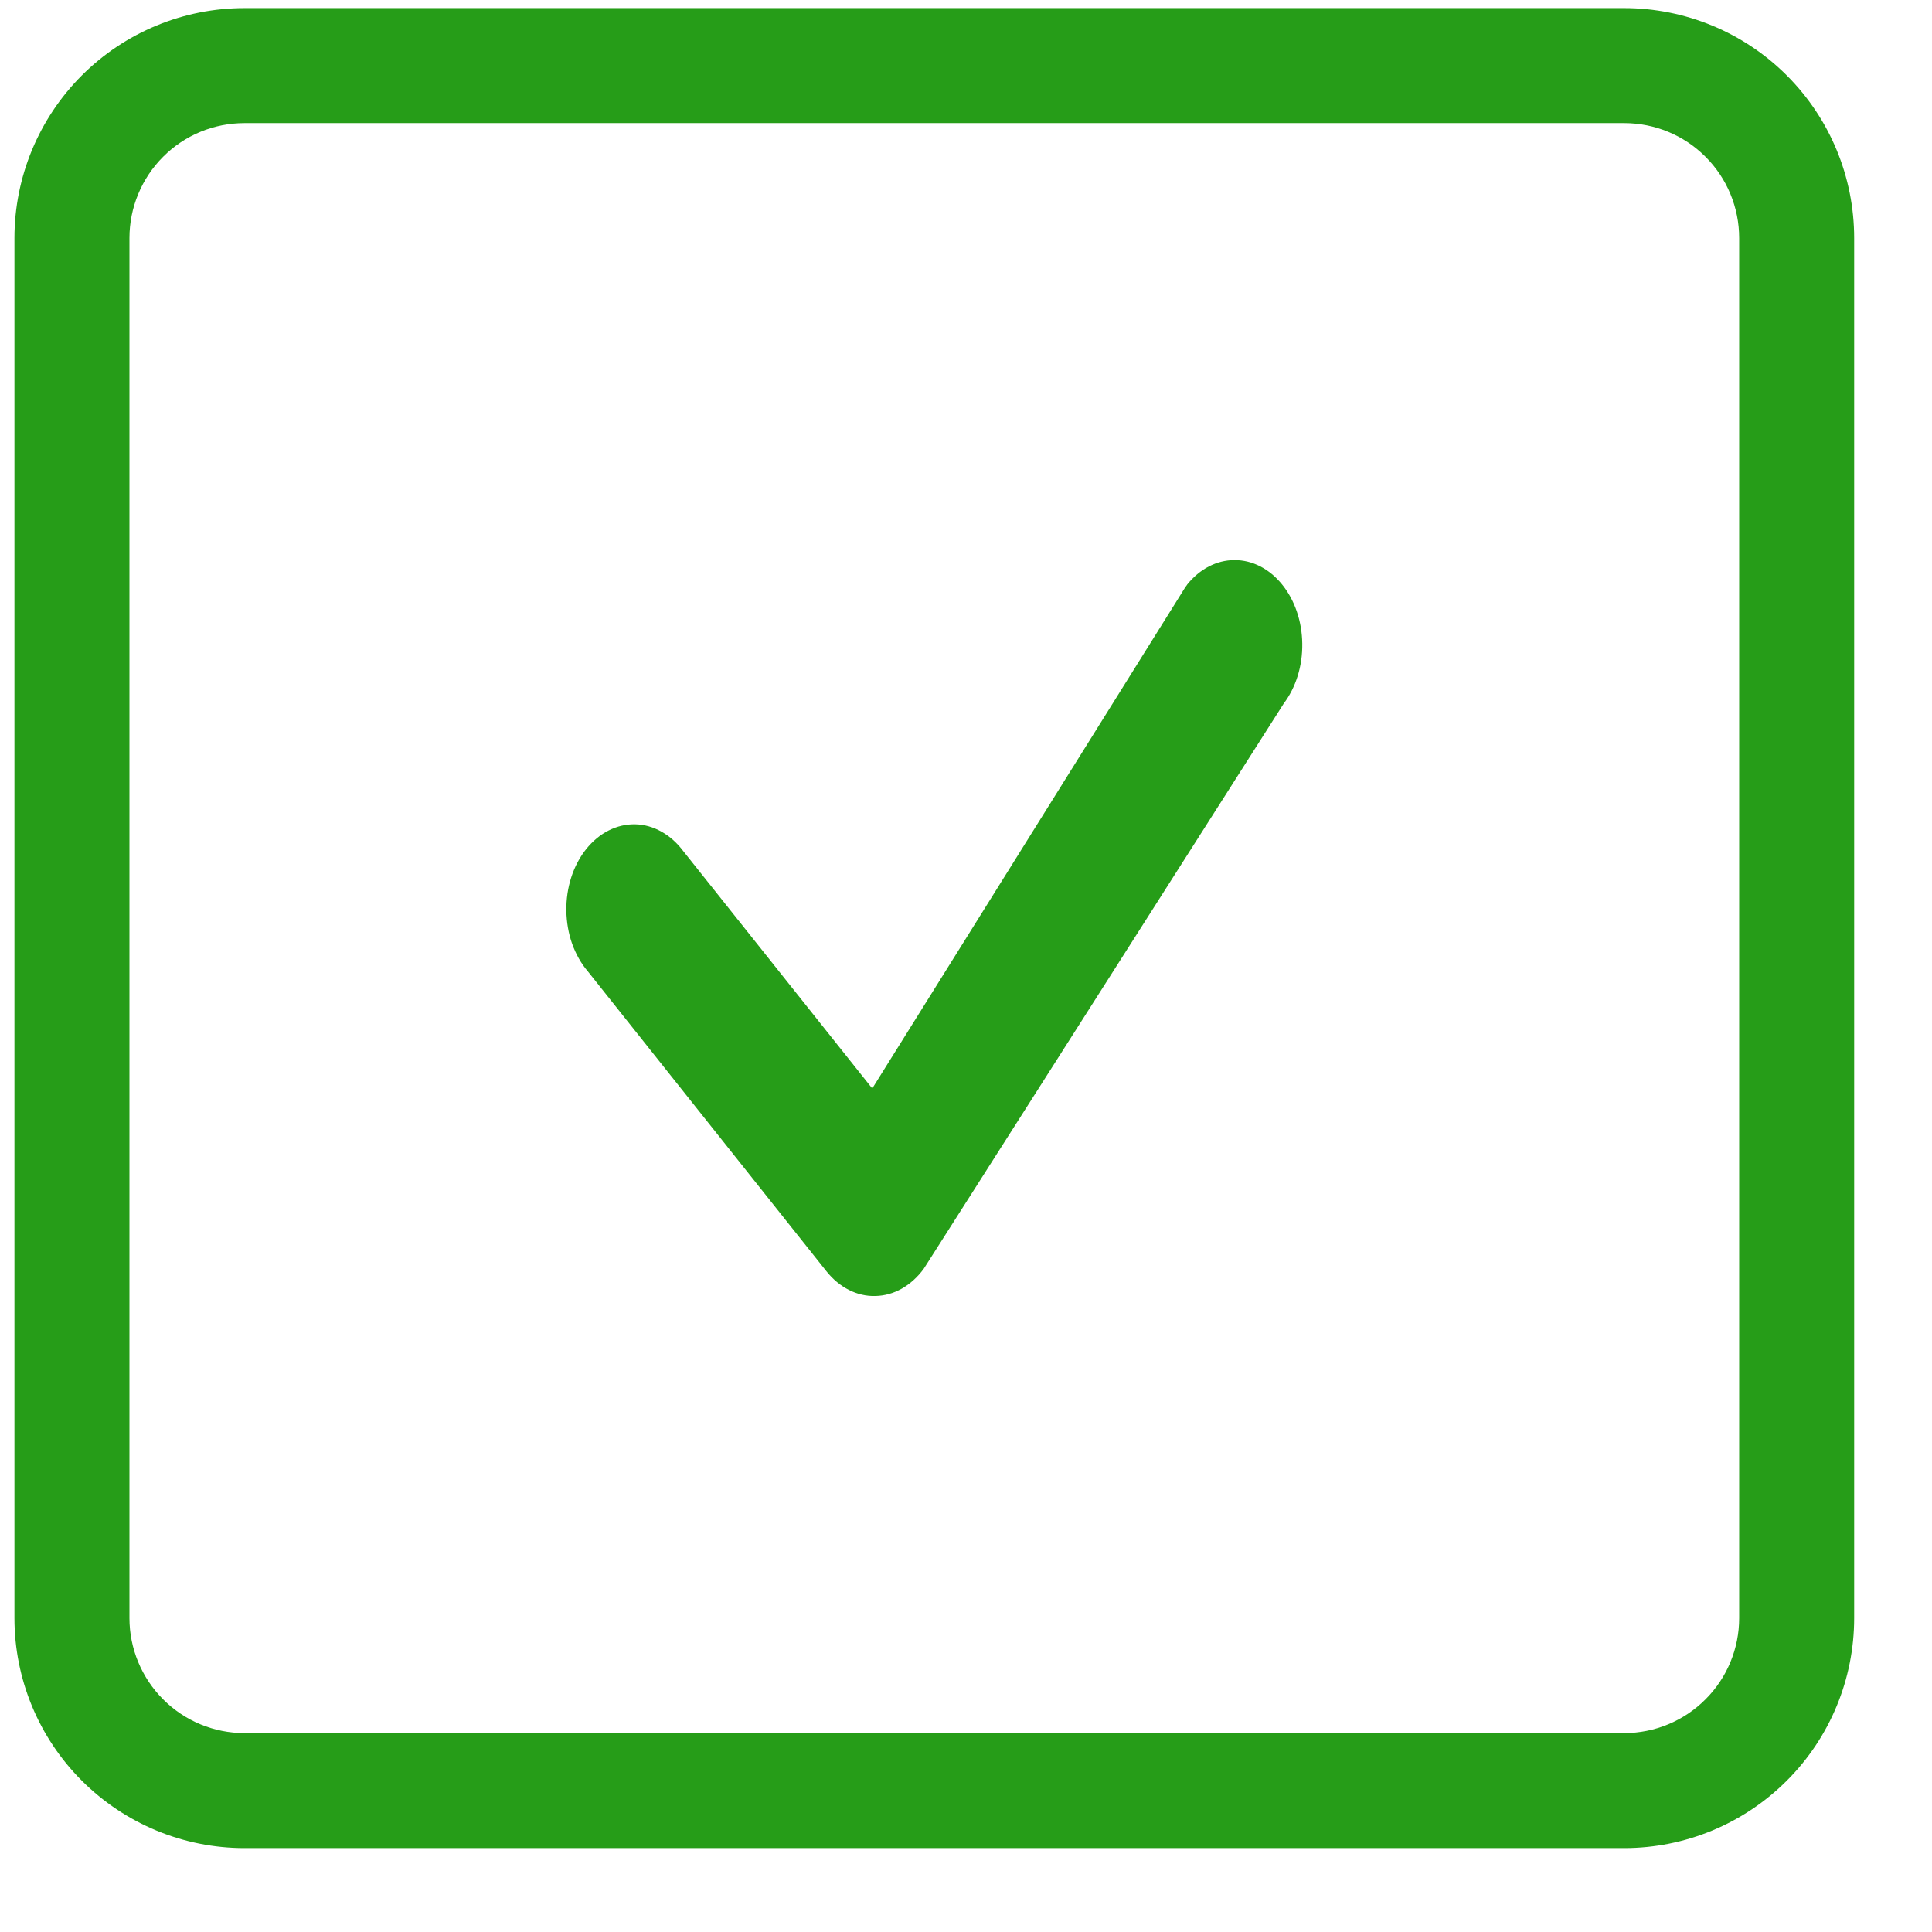 <svg width="21" height="21" viewBox="0 0 21 21" fill="none" xmlns="http://www.w3.org/2000/svg">
<path fill-rule="evenodd" clip-rule="evenodd" d="M17.654 1.338H2.657C2.325 1.338 2.007 1.469 1.773 1.704C1.539 1.938 1.407 2.256 1.407 2.588V17.588C1.407 17.919 1.539 18.237 1.773 18.471C2.007 18.706 2.325 18.838 2.657 18.838H17.654C17.986 18.838 18.304 18.706 18.538 18.471C18.773 18.237 18.904 17.919 18.904 17.588V2.588C18.904 2.256 18.773 1.938 18.538 1.704C18.304 1.469 17.986 1.338 17.654 1.338ZM2.657 0.088C1.994 0.088 1.358 0.351 0.889 0.82C0.421 1.289 0.157 1.924 0.157 2.588L0.157 17.588C0.157 18.251 0.421 18.887 0.889 19.355C1.358 19.824 1.994 20.088 2.657 20.088H17.654C18.317 20.088 18.953 19.824 19.422 19.355C19.891 18.887 20.154 18.251 20.154 17.588V2.588C20.154 1.924 19.891 1.289 19.422 0.82C18.953 0.351 18.317 0.088 17.654 0.088L2.657 0.088Z" fill="#269D18"/>
<path fill-rule="evenodd" clip-rule="evenodd" d="M12.903 6.355C13.04 6.184 13.225 6.088 13.418 6.088C13.612 6.087 13.797 6.182 13.935 6.352C14.073 6.521 14.152 6.753 14.155 6.995C14.159 7.238 14.086 7.472 13.953 7.648L10.04 13.792C9.973 13.883 9.892 13.956 9.802 14.007C9.712 14.058 9.614 14.085 9.515 14.087C9.416 14.09 9.318 14.067 9.227 14.021C9.135 13.974 9.052 13.905 8.982 13.817L6.39 10.559C6.317 10.474 6.26 10.372 6.219 10.259C6.179 10.146 6.158 10.024 6.156 9.9C6.154 9.776 6.172 9.652 6.209 9.537C6.246 9.422 6.301 9.318 6.371 9.23C6.441 9.143 6.524 9.073 6.616 9.027C6.707 8.981 6.805 8.958 6.904 8.96C7.002 8.962 7.1 8.989 7.19 9.04C7.28 9.09 7.361 9.163 7.429 9.254L9.481 11.831L12.884 6.382C12.89 6.373 12.897 6.364 12.904 6.355H12.903Z" fill="#269D18"/>
</svg>

